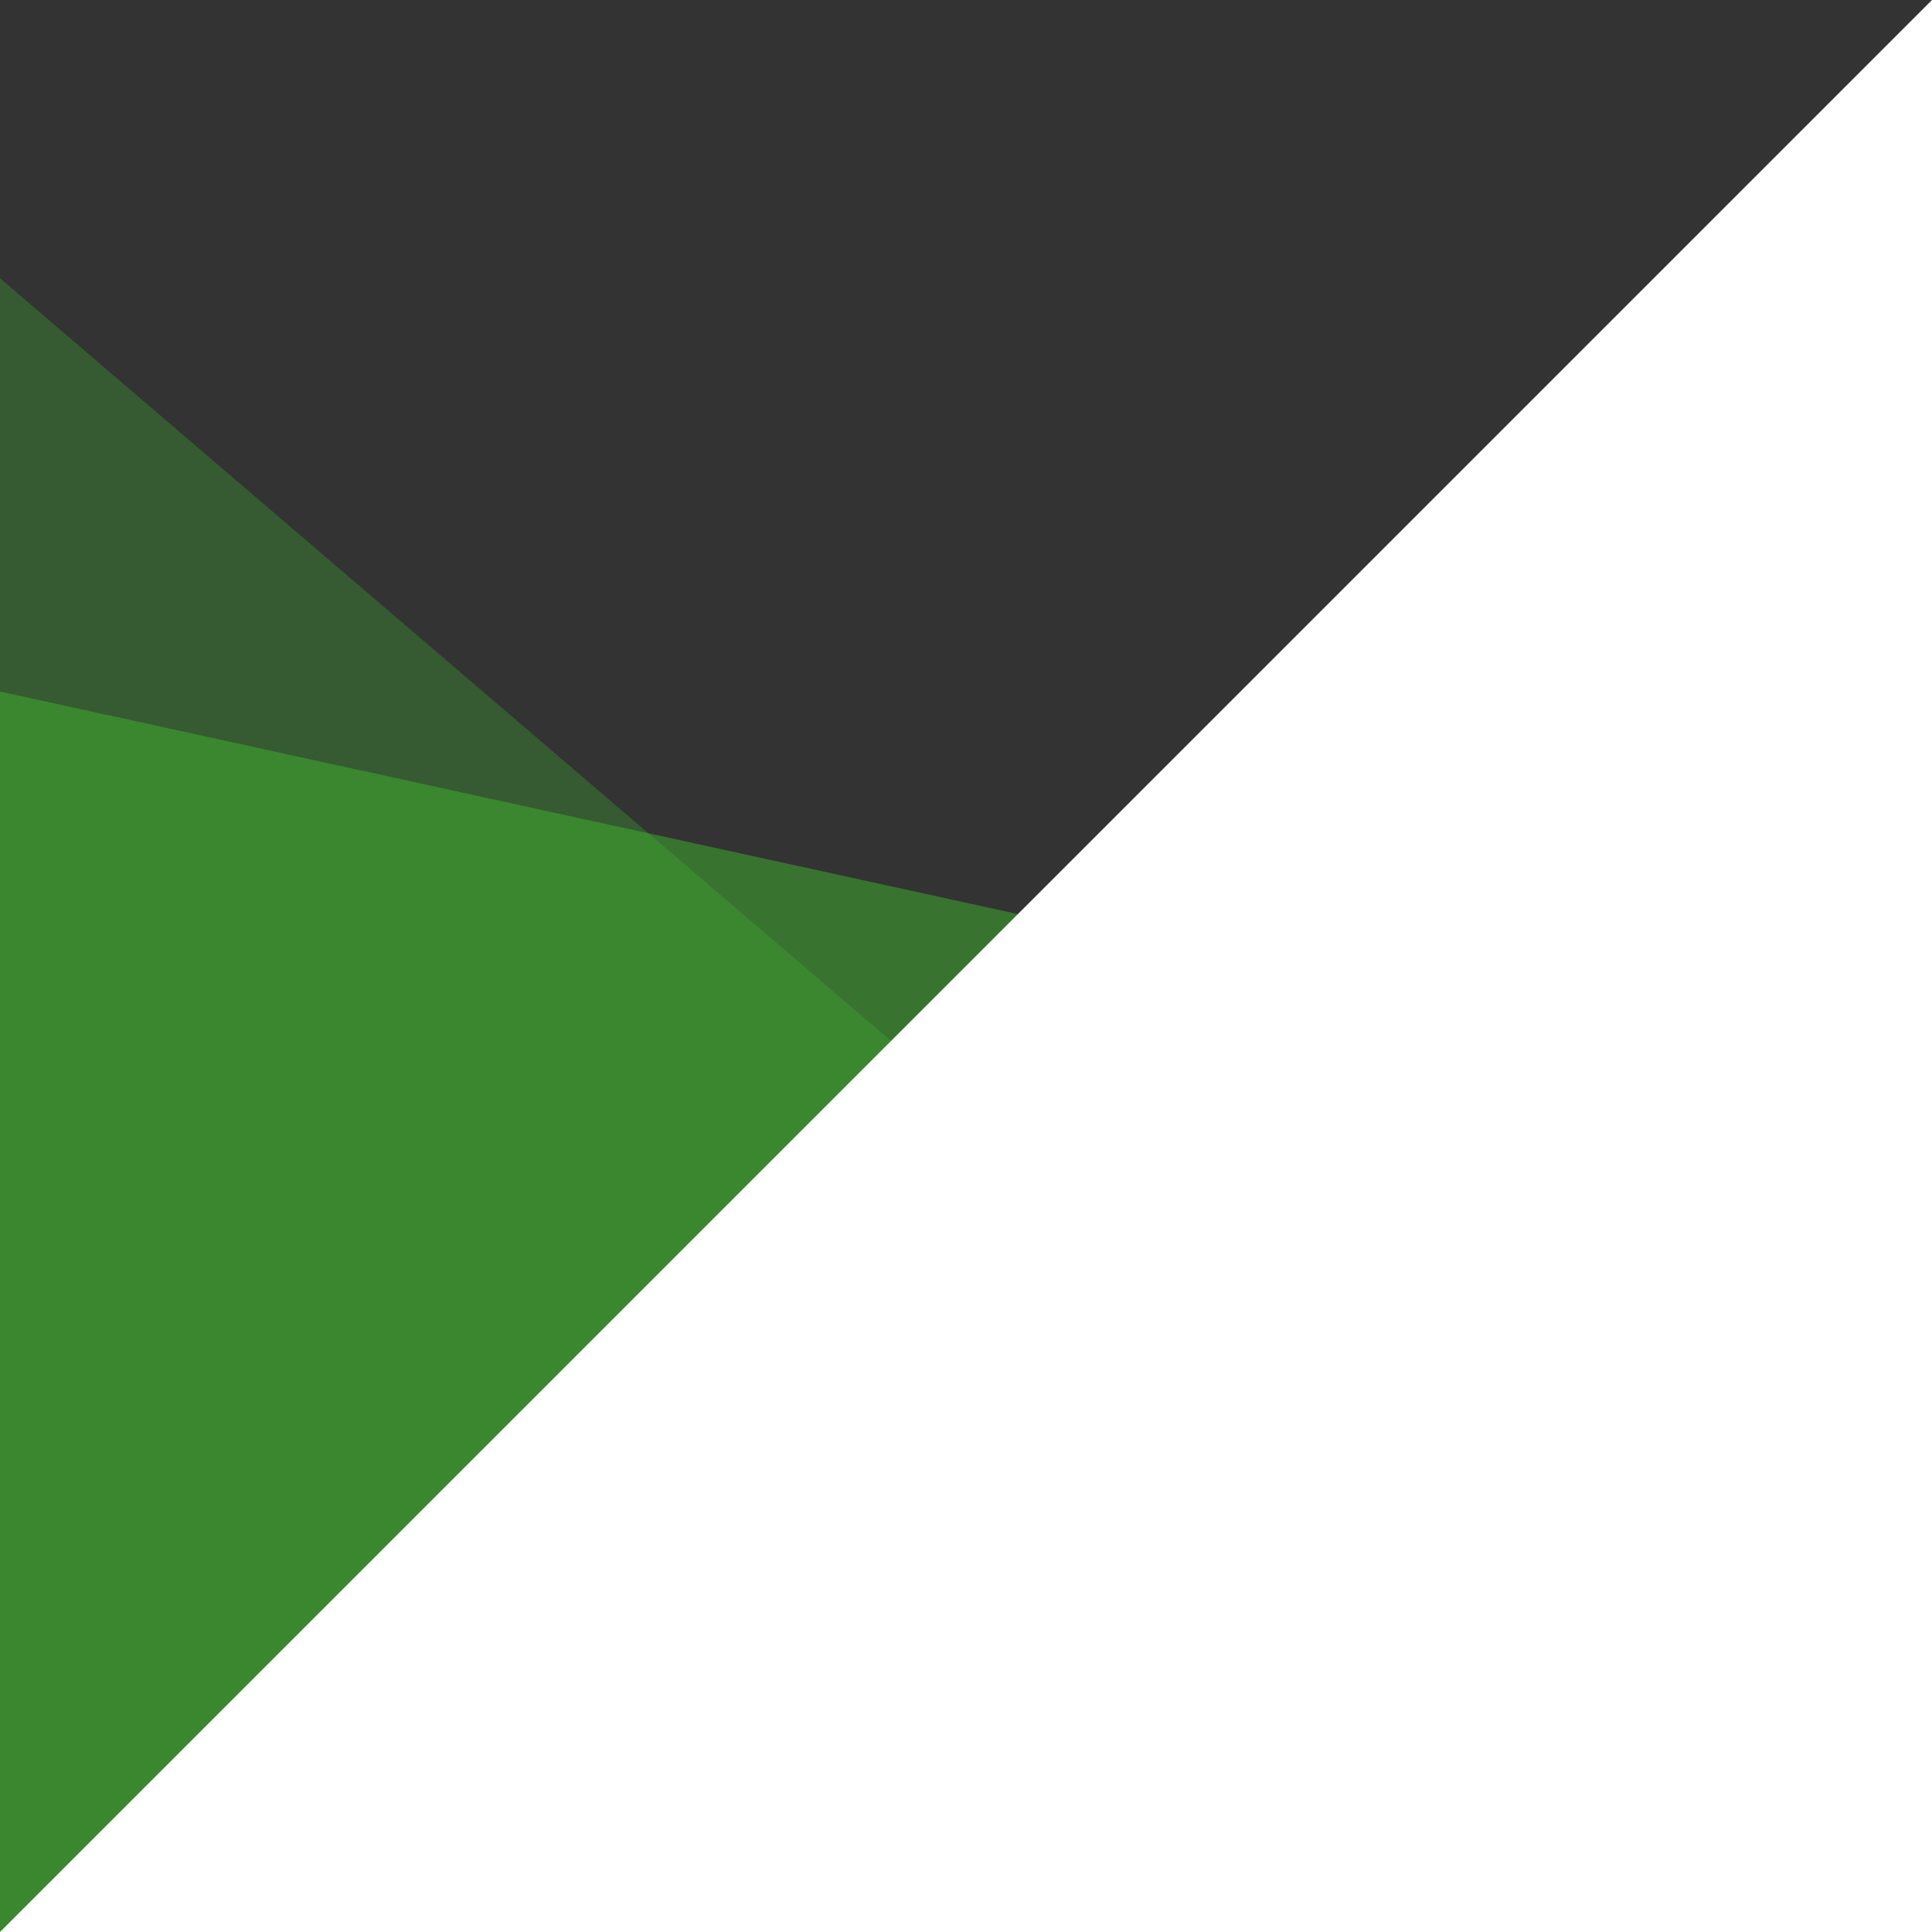 <svg preserveAspectRatio="none" id="Calque_1" data-name="Calque 1" xmlns="http://www.w3.org/2000/svg"
     viewBox="0 0 1000 1000">
    <rect x="0" y="0" width="1000" height="1000" fill="#333333" stroke="none"/>
    <defs>
        <style>.cls-1,.cls-2,.cls-3{fill:#fff;}.cls-1{opacity:0.30;fill:#3eb42e;}.cls-2{opacity:0.5;fill:#3eb42e;}
        </style>
    </defs>
    <title>Footer</title>
    <polygon class="cls-1" points="0 144 1000 1000 0 1000 0 144"/>
    <polygon class="cls-2" points="0 357.91 0 1000 1000 1000 1000 576.59 0 357.91"/>
    <polygon class="cls-3" points="1000 0 0 1000 1000 1000 1000 0"/>
</svg>